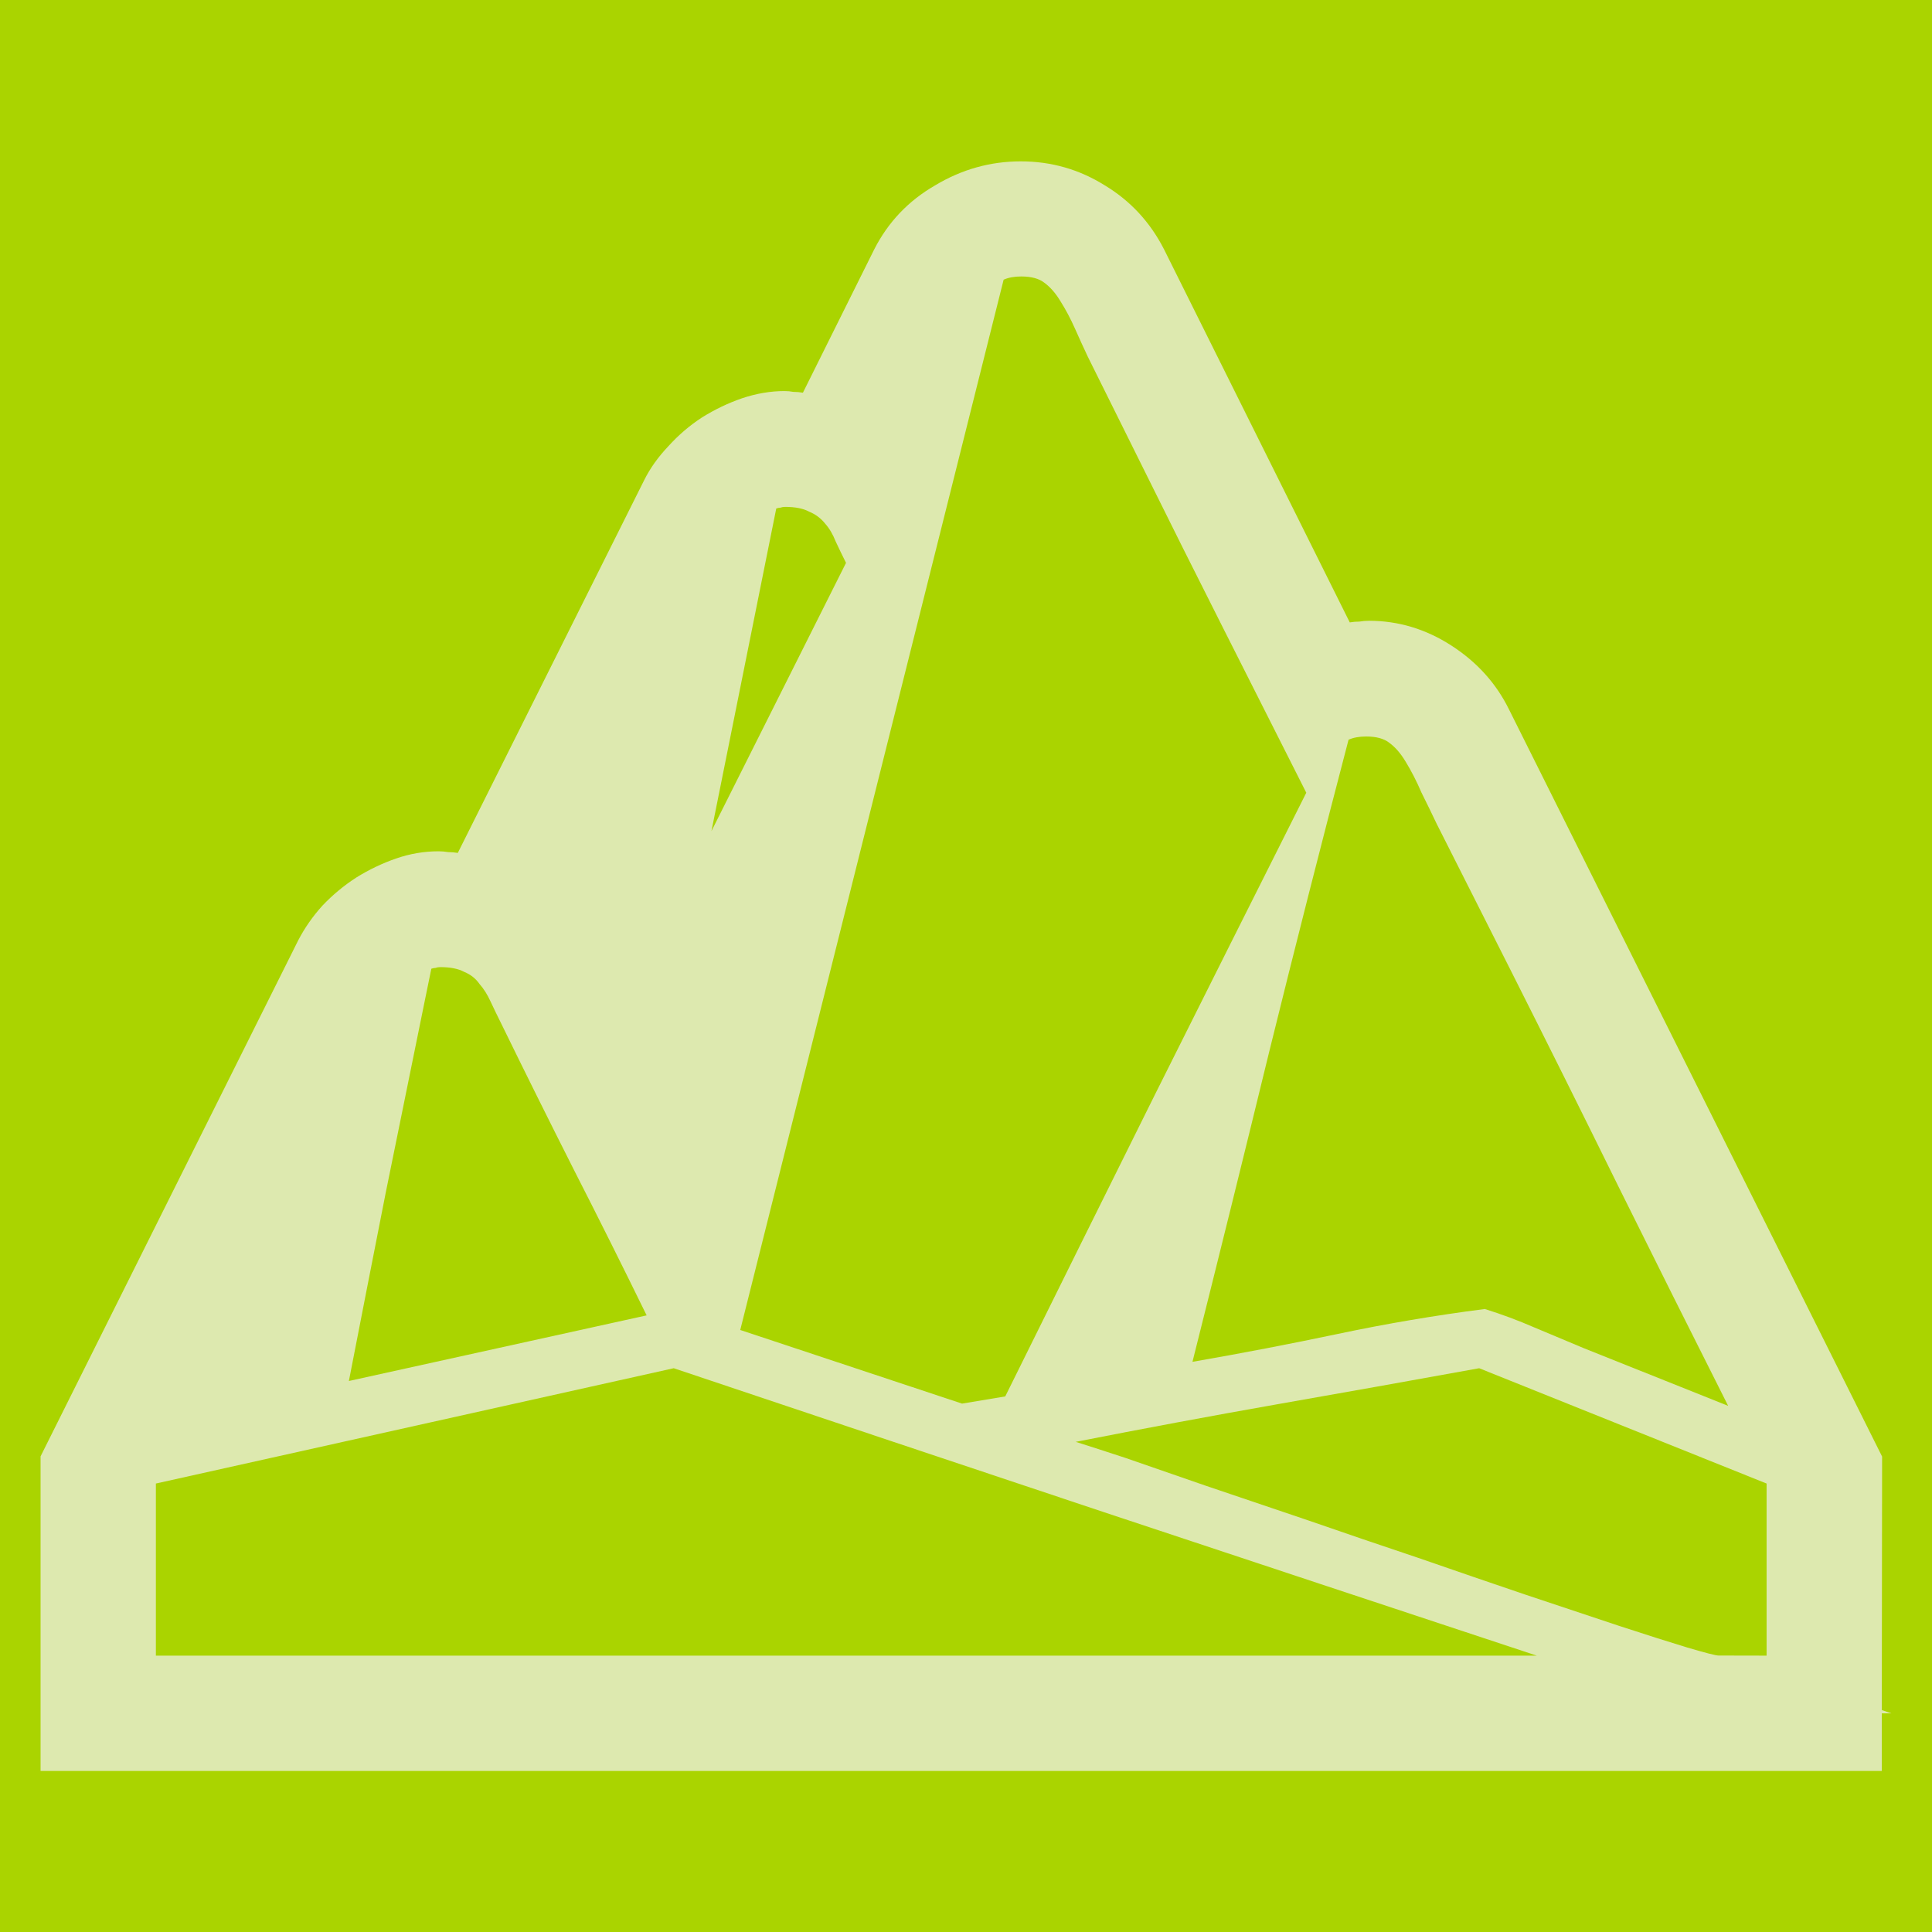<?xml version='1.0' encoding='UTF-8'?>
<!-- Created with Inkscape (http://www.inkscape.org/) and export_objects.py -->
<svg xmlns:cc="http://creativecommons.org/ns#" xmlns:dc="http://purl.org/dc/elements/1.1/" xmlns:inkscape="http://www.inkscape.org/namespaces/inkscape" xmlns:rdf="http://www.w3.org/1999/02/22-rdf-syntax-ns#" xmlns:sodipodi="http://sodipodi.sourceforge.net/DTD/sodipodi-0.dtd" xmlns:xlink="http://www.w3.org/1999/xlink" xmlns="http://www.w3.org/2000/svg" version="1.1" id="svg5174" viewBox="0 0 19.05 19.05" height="19.05mm" width="19.05mm" inkscape:version="0.92.3 (2405546, 2018-03-11)" sodipodi:docname="green-4.svg"><sodipodi:namedview inkscape:window-maximized="1" inkscape:window-y="43" inkscape:window-x="1909" inkscape:window-height="940" inkscape:window-width="1280" inkscape:snap-grids="true" inkscape:measure-end="72,552" inkscape:measure-start="72,612" showgrid="true" inkscape:current-layer="layer1" inkscape:document-units="mm" inkscape:cy="477.90707" inkscape:cx="517.7382" inkscape:zoom="1.0416666" inkscape:pageshadow="2" inkscape:pageopacity="0.0" borderopacity="1.0" bordercolor="#666666" pagecolor="#ffffff" id="base">
    <inkscape:grid spacingy="1.587" spacingx="1.587" units="pt" id="grid5337" type="xygrid"/>
  </sodipodi:namedview>
  <g inkscape:groupmode="layer" inkscape:label="green-" transform="matrix(1,0,0,1,-152.4,-163.65)"><g id="g690" inkscape:label="4">
      <rect style="opacity:1;fill:#aad400;fill-opacity:1;stroke:none;stroke-width:6.35;stroke-linecap:butt;stroke-linejoin:miter;stroke-miterlimit:47.146;stroke-dasharray:none;stroke-dashoffset:0;stroke-opacity:1;paint-order:markers fill stroke" id="rect365" width="19.05" height="19.05" x="152.4" y="163.65"/>
      <path d="m 170.955,180.512 0.095,0.032 h -0.095 v 0.568 h -18.155 v -3.102 l 2.542,-5.091 q 0.095,-0.182 0.237,-0.339 0.15,-0.158 0.332,-0.276 0.189,-0.118 0.395,-0.189 0.205,-0.071 0.418,-0.071 0.047,0 0.095,0.008 0.047,0 0.095,0.008 l 1.839,-3.678 q 0.087,-0.174 0.237,-0.332 0.15,-0.166 0.332,-0.284 0.189,-0.118 0.395,-0.189 0.213,-0.071 0.418,-0.071 0.047,0 0.087,0.008 0.047,0 0.095,0.008 l 0.703,-1.413 q 0.205,-0.403 0.6,-0.631 0.395,-0.237 0.845,-0.237 0.45,0 0.829,0.237 0.379,0.229 0.584,0.631 l 1.831,3.678 q 0.047,-0.008 0.095,-0.008 0.047,-0.008 0.095,-0.008 0.434,0 0.813,0.245 0.379,0.245 0.568,0.631 l 3.678,7.365 z m -5.675,-9.046 q -0.41,-0.813 -0.813,-1.61 -0.403,-0.797 -0.805,-1.61 l -0.537,-1.081 q -0.063,-0.134 -0.126,-0.276 -0.063,-0.142 -0.142,-0.268 -0.071,-0.118 -0.158,-0.182 -0.079,-0.063 -0.229,-0.063 -0.103,0 -0.174,0.032 l -2.597,10.356 2.187,0.726 0.426,-0.071 q 0.742,-1.5 1.476,-2.976 0.742,-1.484 1.492,-2.976 z m -11.343,6.812 v 1.697 h 13.616 q -2.147,-0.71 -4.263,-1.413 -2.108,-0.703 -4.247,-1.421 z m 15.503,-0.766 q -0.545,-1.081 -1.074,-2.147 -0.529,-1.074 -1.074,-2.155 l -0.726,-1.437 q -0.071,-0.15 -0.15,-0.308 -0.071,-0.166 -0.158,-0.308 -0.071,-0.118 -0.158,-0.182 -0.079,-0.063 -0.229,-0.063 -0.103,0 -0.174,0.032 -0.403,1.539 -0.781,3.071 -0.371,1.523 -0.758,3.063 0.726,-0.126 1.437,-0.276 0.71,-0.15 1.445,-0.245 0.253,0.079 0.489,0.182 0.245,0.103 0.489,0.205 z m 0.379,2.463 v -1.697 l -2.834,-1.137 q -1.002,0.182 -1.989,0.355 -0.987,0.174 -1.989,0.371 0.15,0.047 0.489,0.158 0.339,0.118 0.797,0.276 0.466,0.158 1.002,0.339 0.545,0.189 1.089,0.371 0.545,0.189 1.058,0.363 0.521,0.174 0.924,0.308 0.41,0.134 0.671,0.213 0.268,0.079 0.308,0.079 z m -11.043,-3.355 q -0.355,-0.726 -0.718,-1.437 -0.363,-0.718 -0.718,-1.445 -0.055,-0.11 -0.103,-0.213 -0.047,-0.103 -0.11,-0.174 -0.055,-0.079 -0.15,-0.118 -0.087,-0.047 -0.237,-0.047 -0.024,0 -0.047,0.008 -0.016,0 -0.04,0.008 l -0.071,0.347 q -0.189,0.931 -0.379,1.863 -0.182,0.924 -0.363,1.855 z m 1.966,-7.42 q -0.055,-0.11 -0.103,-0.213 -0.04,-0.103 -0.103,-0.174 -0.063,-0.079 -0.158,-0.118 -0.087,-0.047 -0.237,-0.047 -0.024,0 -0.047,0.008 -0.016,0 -0.04,0.008 l -0.639,3.181 z" style="font-style:normal;font-variant:normal;font-weight:normal;font-stretch:normal;font-size:medium;line-height:100%;font-family:'Segoe UI Emoji';-inkscape-font-specification:'Segoe UI Emoji, Normal';font-variant-ligatures:normal;font-variant-caps:normal;font-variant-numeric:normal;font-feature-settings:normal;text-align:start;letter-spacing:0px;word-spacing:0px;writing-mode:lr-tb;text-anchor:start;fill:#dde9af;fill-opacity:1;stroke:none;stroke-width:0.265" id="path367" inkscape:connector-curvature="0"/>
    </g>
    </g></svg>
